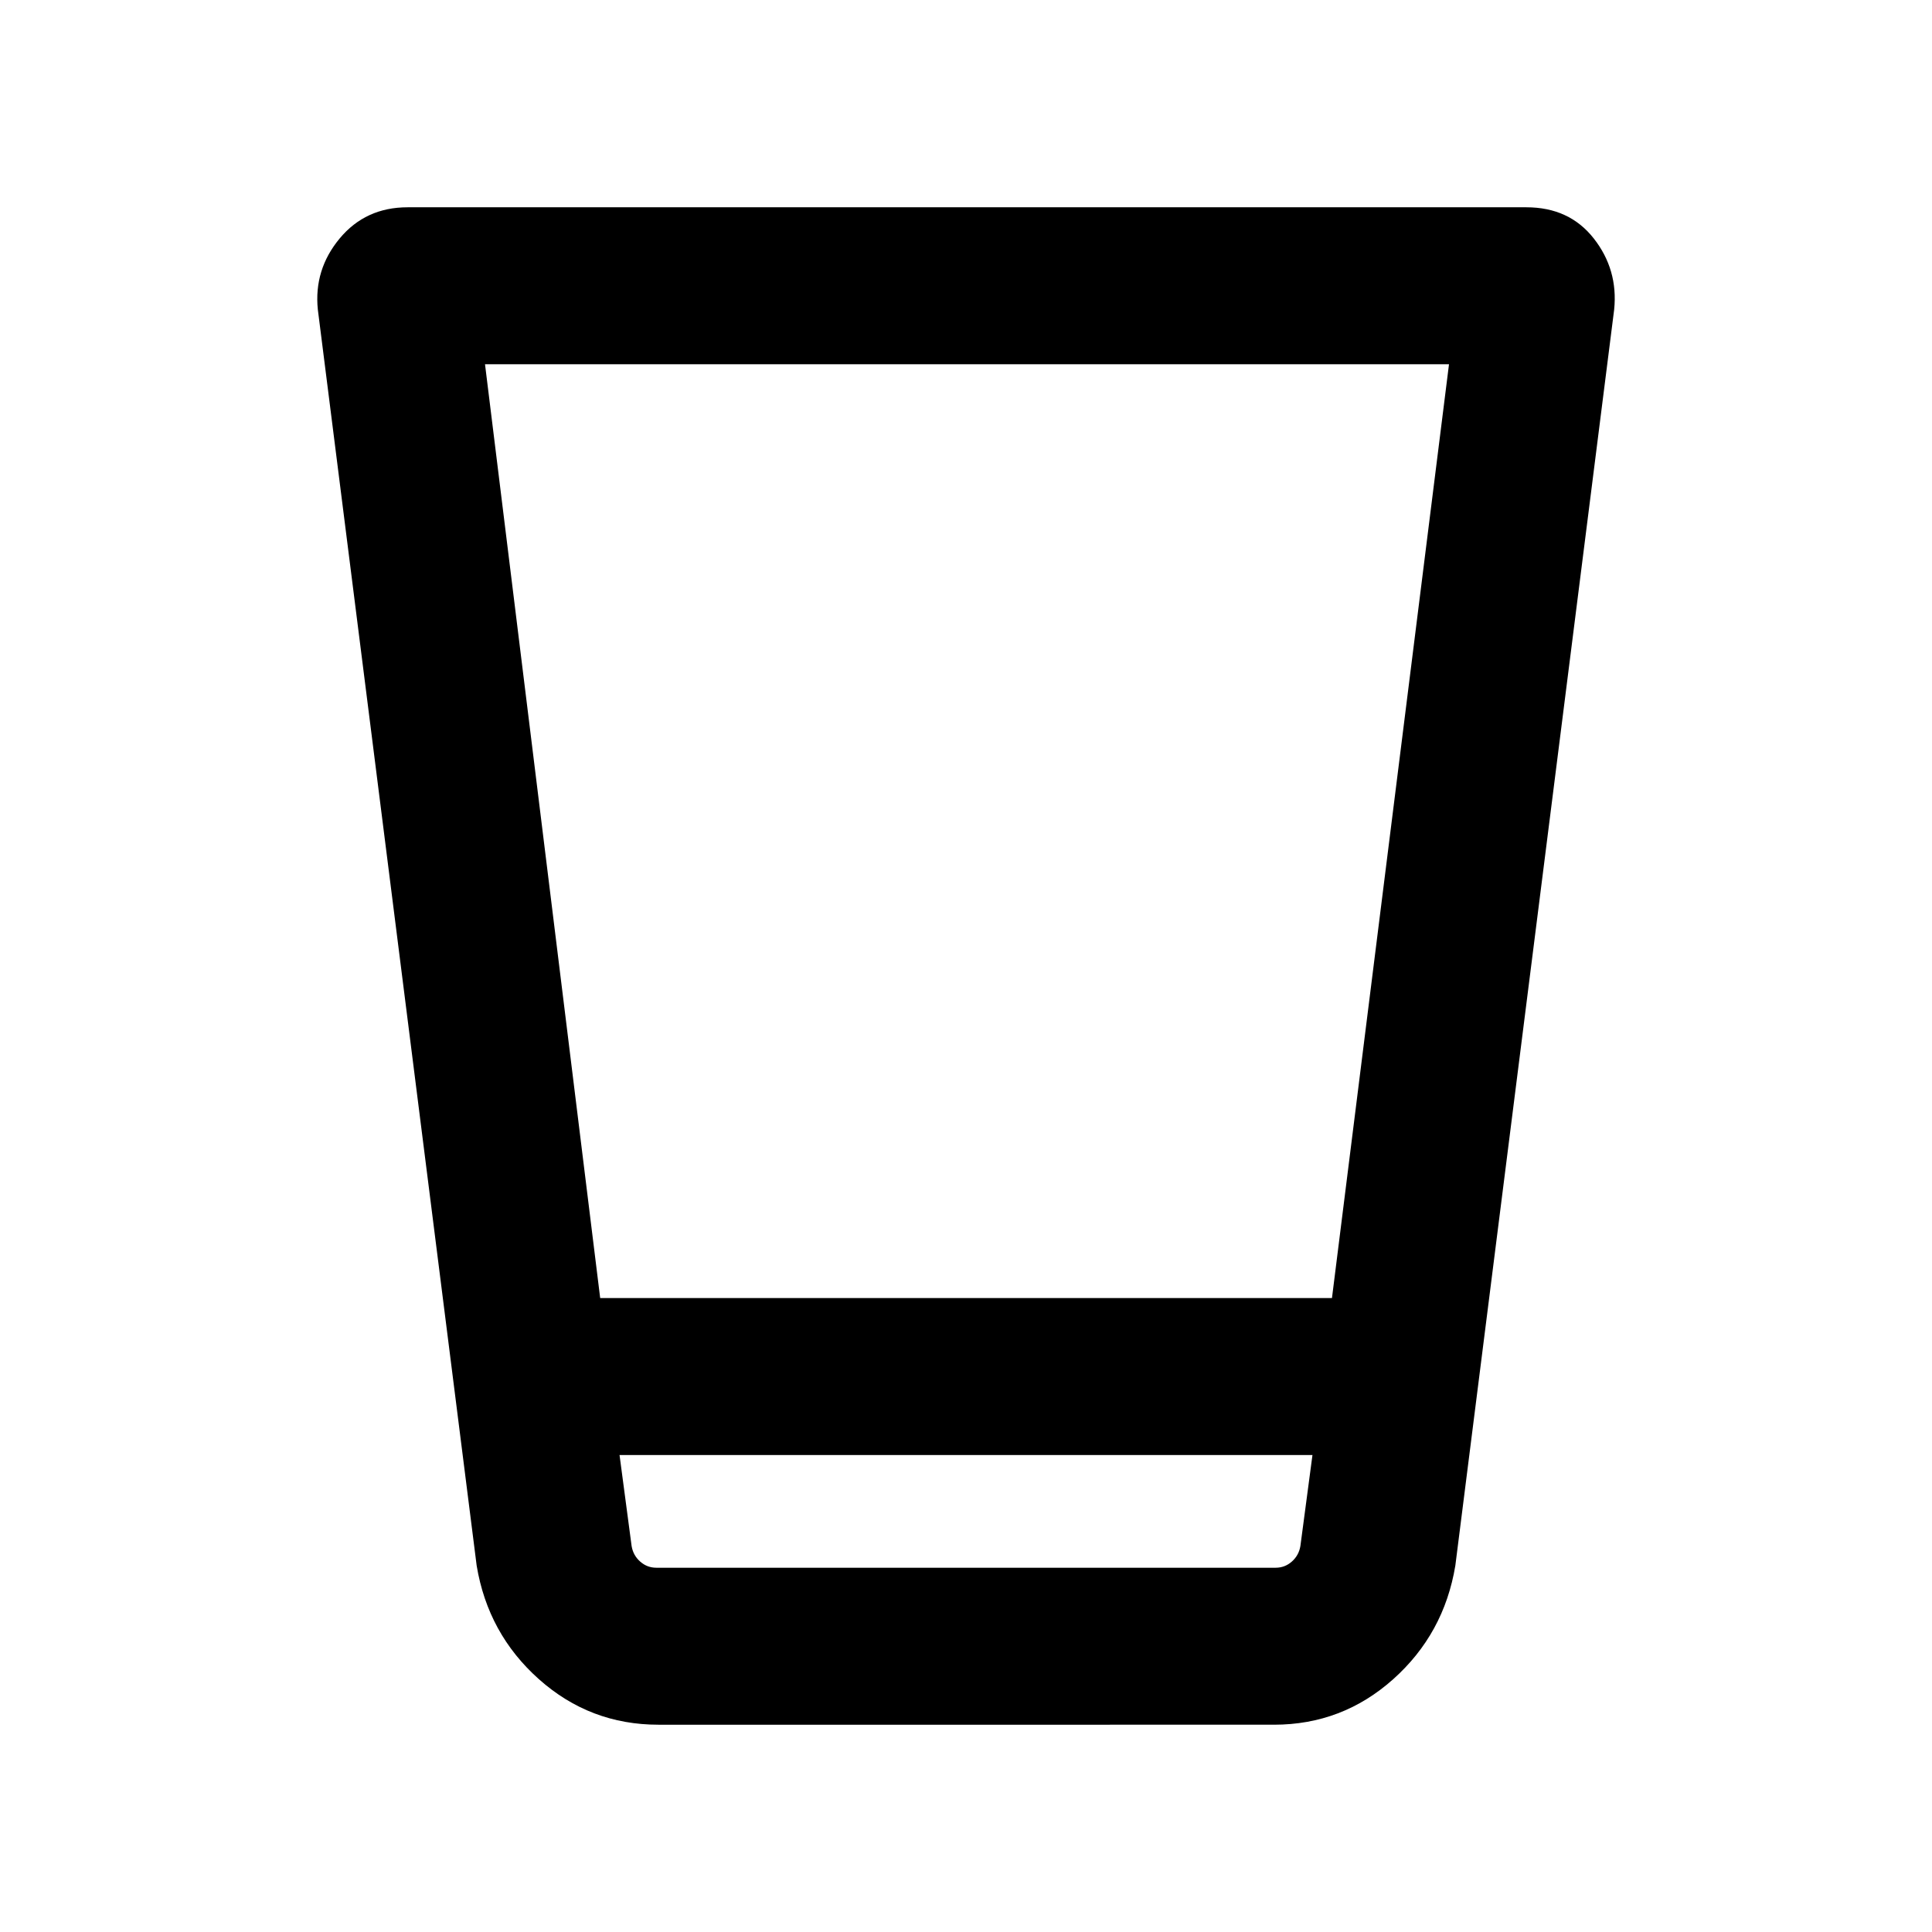 <svg xmlns="http://www.w3.org/2000/svg" height="20" viewBox="0 96 960 960" width="20"><path d="M327.155 952.999q-33.962 0-59.327-22.577-25.365-22.577-30.98-56.5L157.925 249.77q-2-19.825 10.868-35.297 12.868-15.472 33.765-15.472h555.884q21.326 0 33.48 15.472 12.153 15.472 10.153 35.297l-78.923 624.152q-5.615 33.923-30.92 56.5-25.305 22.577-59.185 22.577H327.155Zm324.999-134H307.846l6 45.231q.769 4.616 4.231 7.693 3.462 3.077 8.078 3.077h307.69q4.616 0 8.078-3.077 3.462-3.077 4.231-7.693l6-45.231ZM241 277l57.228 464.001h363.618L720 277H241Zm404.385 598h-330.77 330.77Z"/></svg>